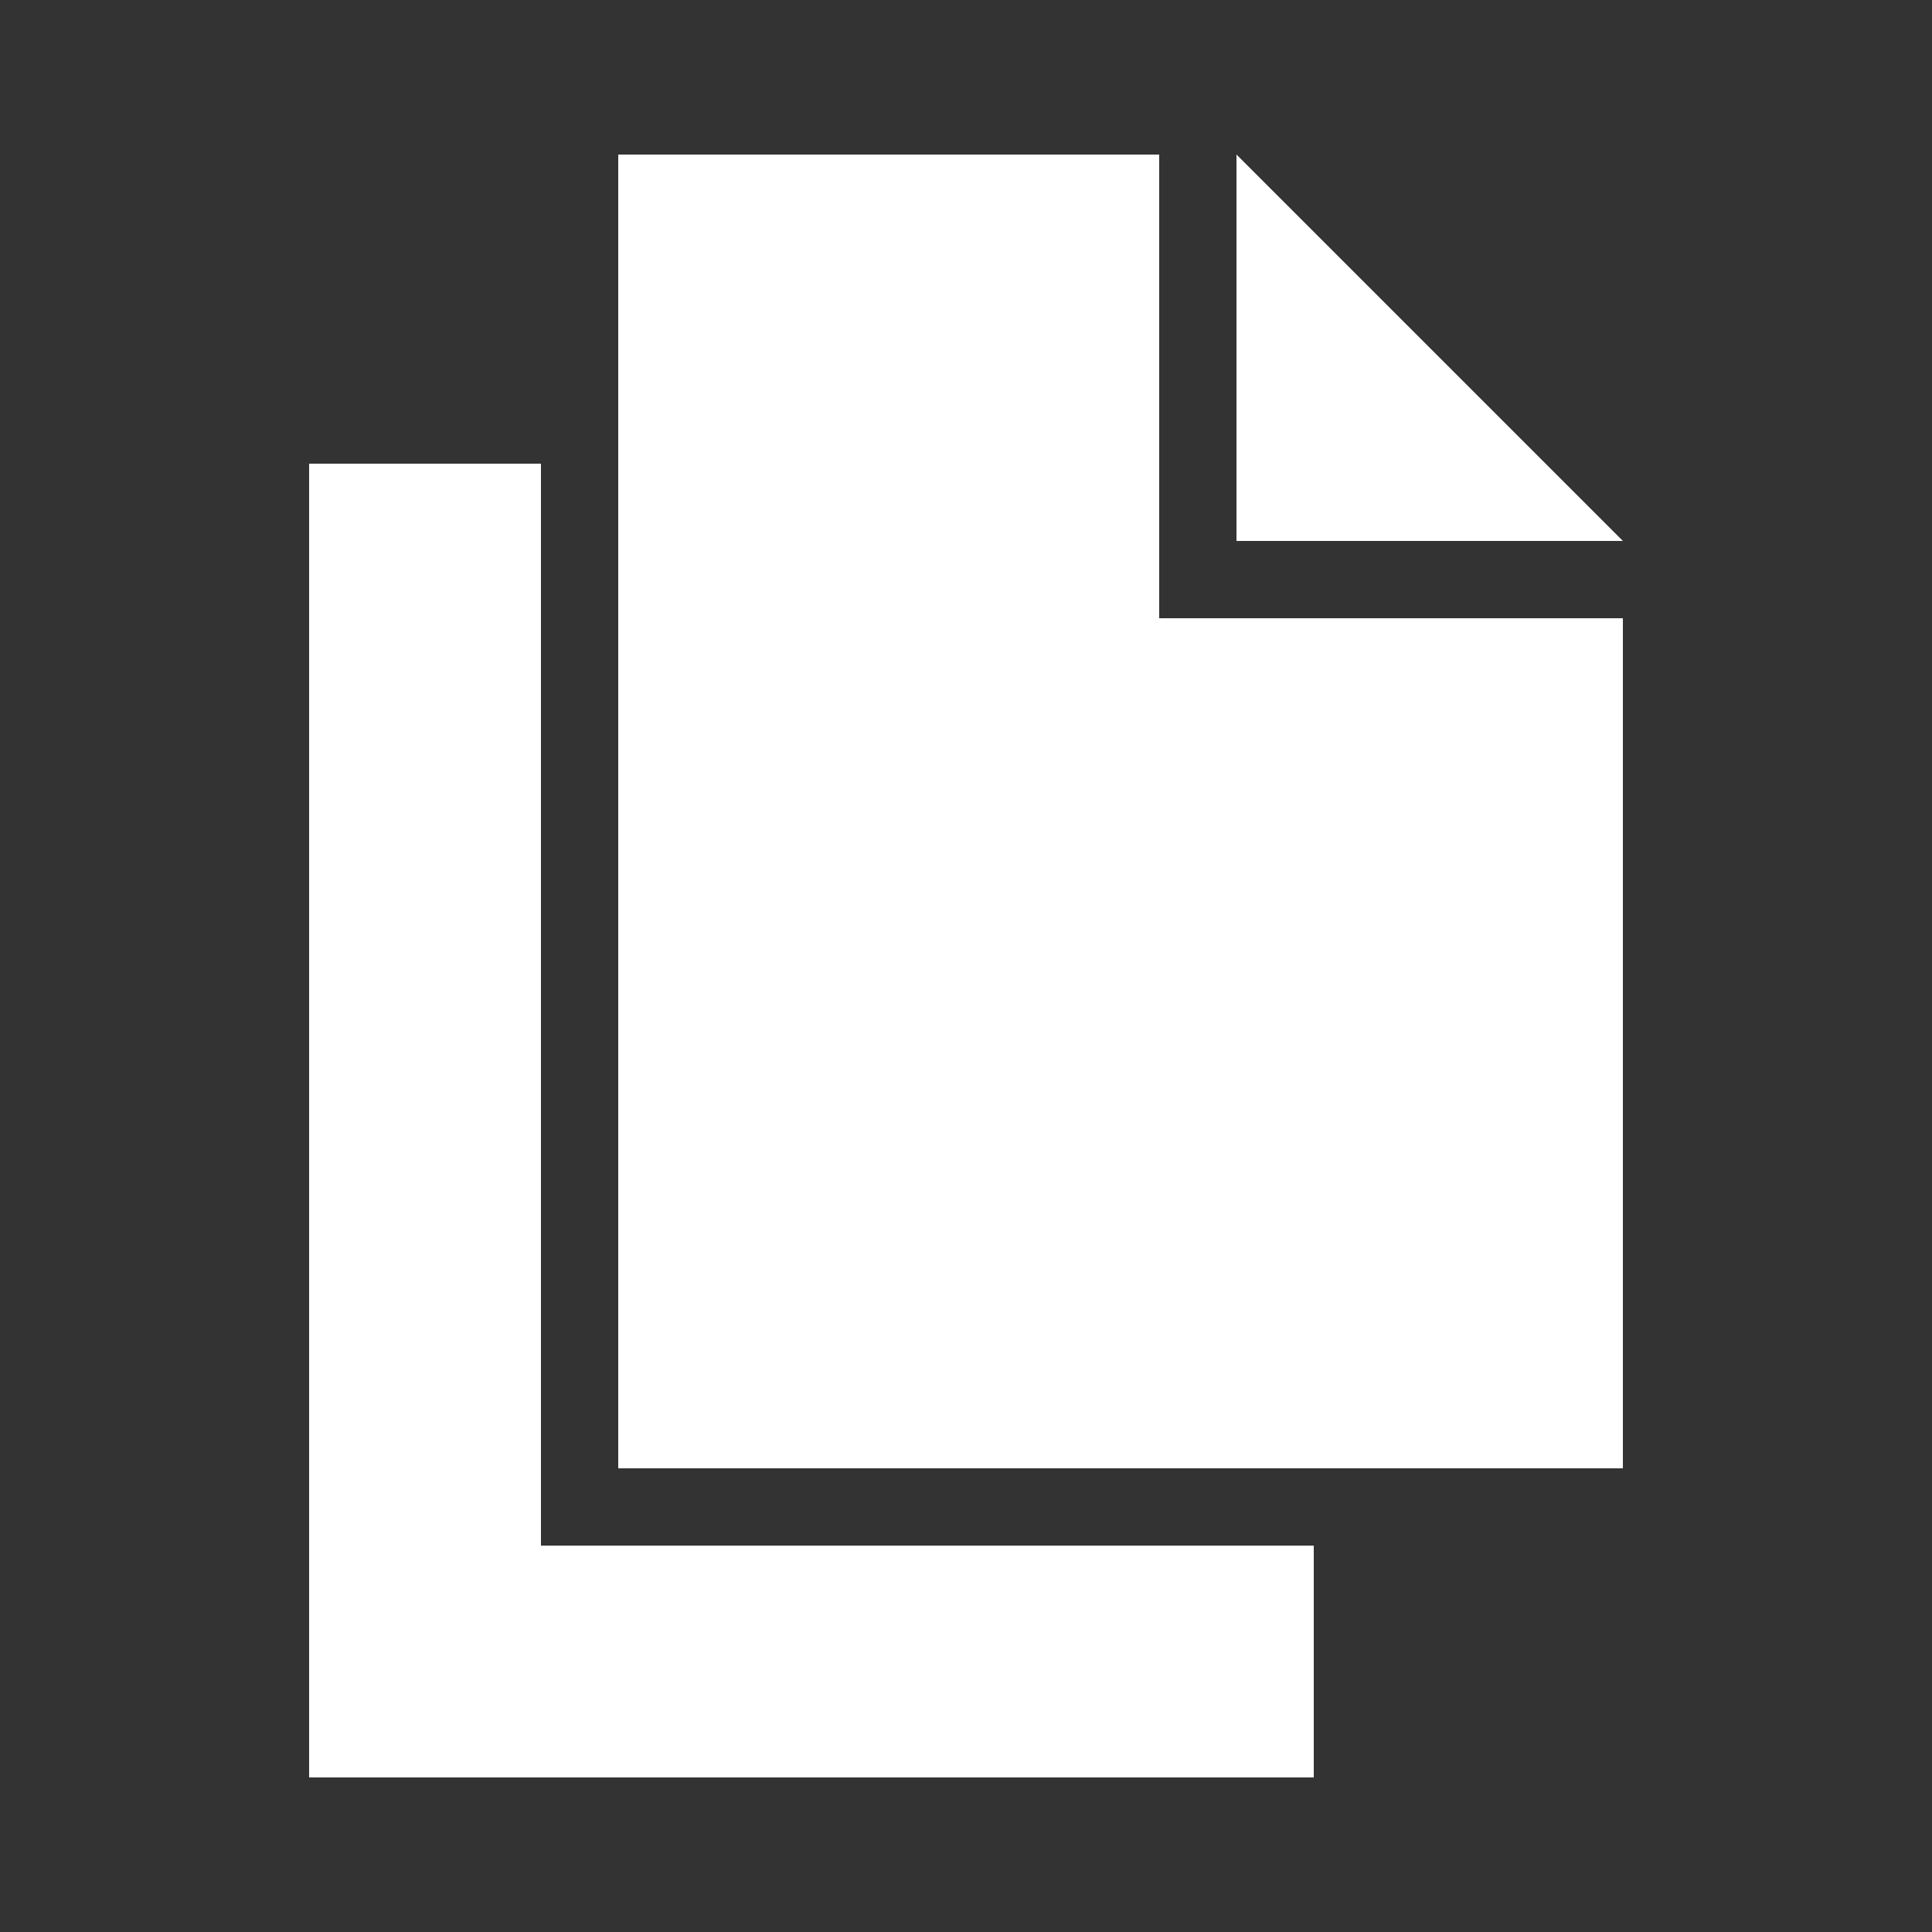 <?xml version="1.0" encoding="utf-8"?>
<!-- Generator: Adobe Illustrator 14.0.0, SVG Export Plug-In . SVG Version: 6.00 Build 43363)  -->
<!DOCTYPE svg PUBLIC "-//W3C//DTD SVG 1.1//EN" "http://www.w3.org/Graphics/SVG/1.1/DTD/svg11.dtd">
<svg version="1.1" id="Layer_1" xmlns="http://www.w3.org/2000/svg" xmlns:xlink="http://www.w3.org/1999/xlink" x="0px" y="0px"
	 width="25px" height="25px" viewBox="0 0 25 25" enable-background="new 0 0 25 25" xml:space="preserve">
<rect x="0" y="0" width="25" height="25" fill="#333333" stroke="none"/>
<g>
	<polygon fill="#FFFFFF" points="17,23 4,23 4,6 7,6 7,20 17,20 	"/>
	<polygon fill="#FFFFFF" points="21,19 8,19 8,2 15,2 15,8 21,8 	"/>
	<polygon fill="#FFFFFF" points="16,2 16,7 21,7 	"/>
</g>
</svg>
